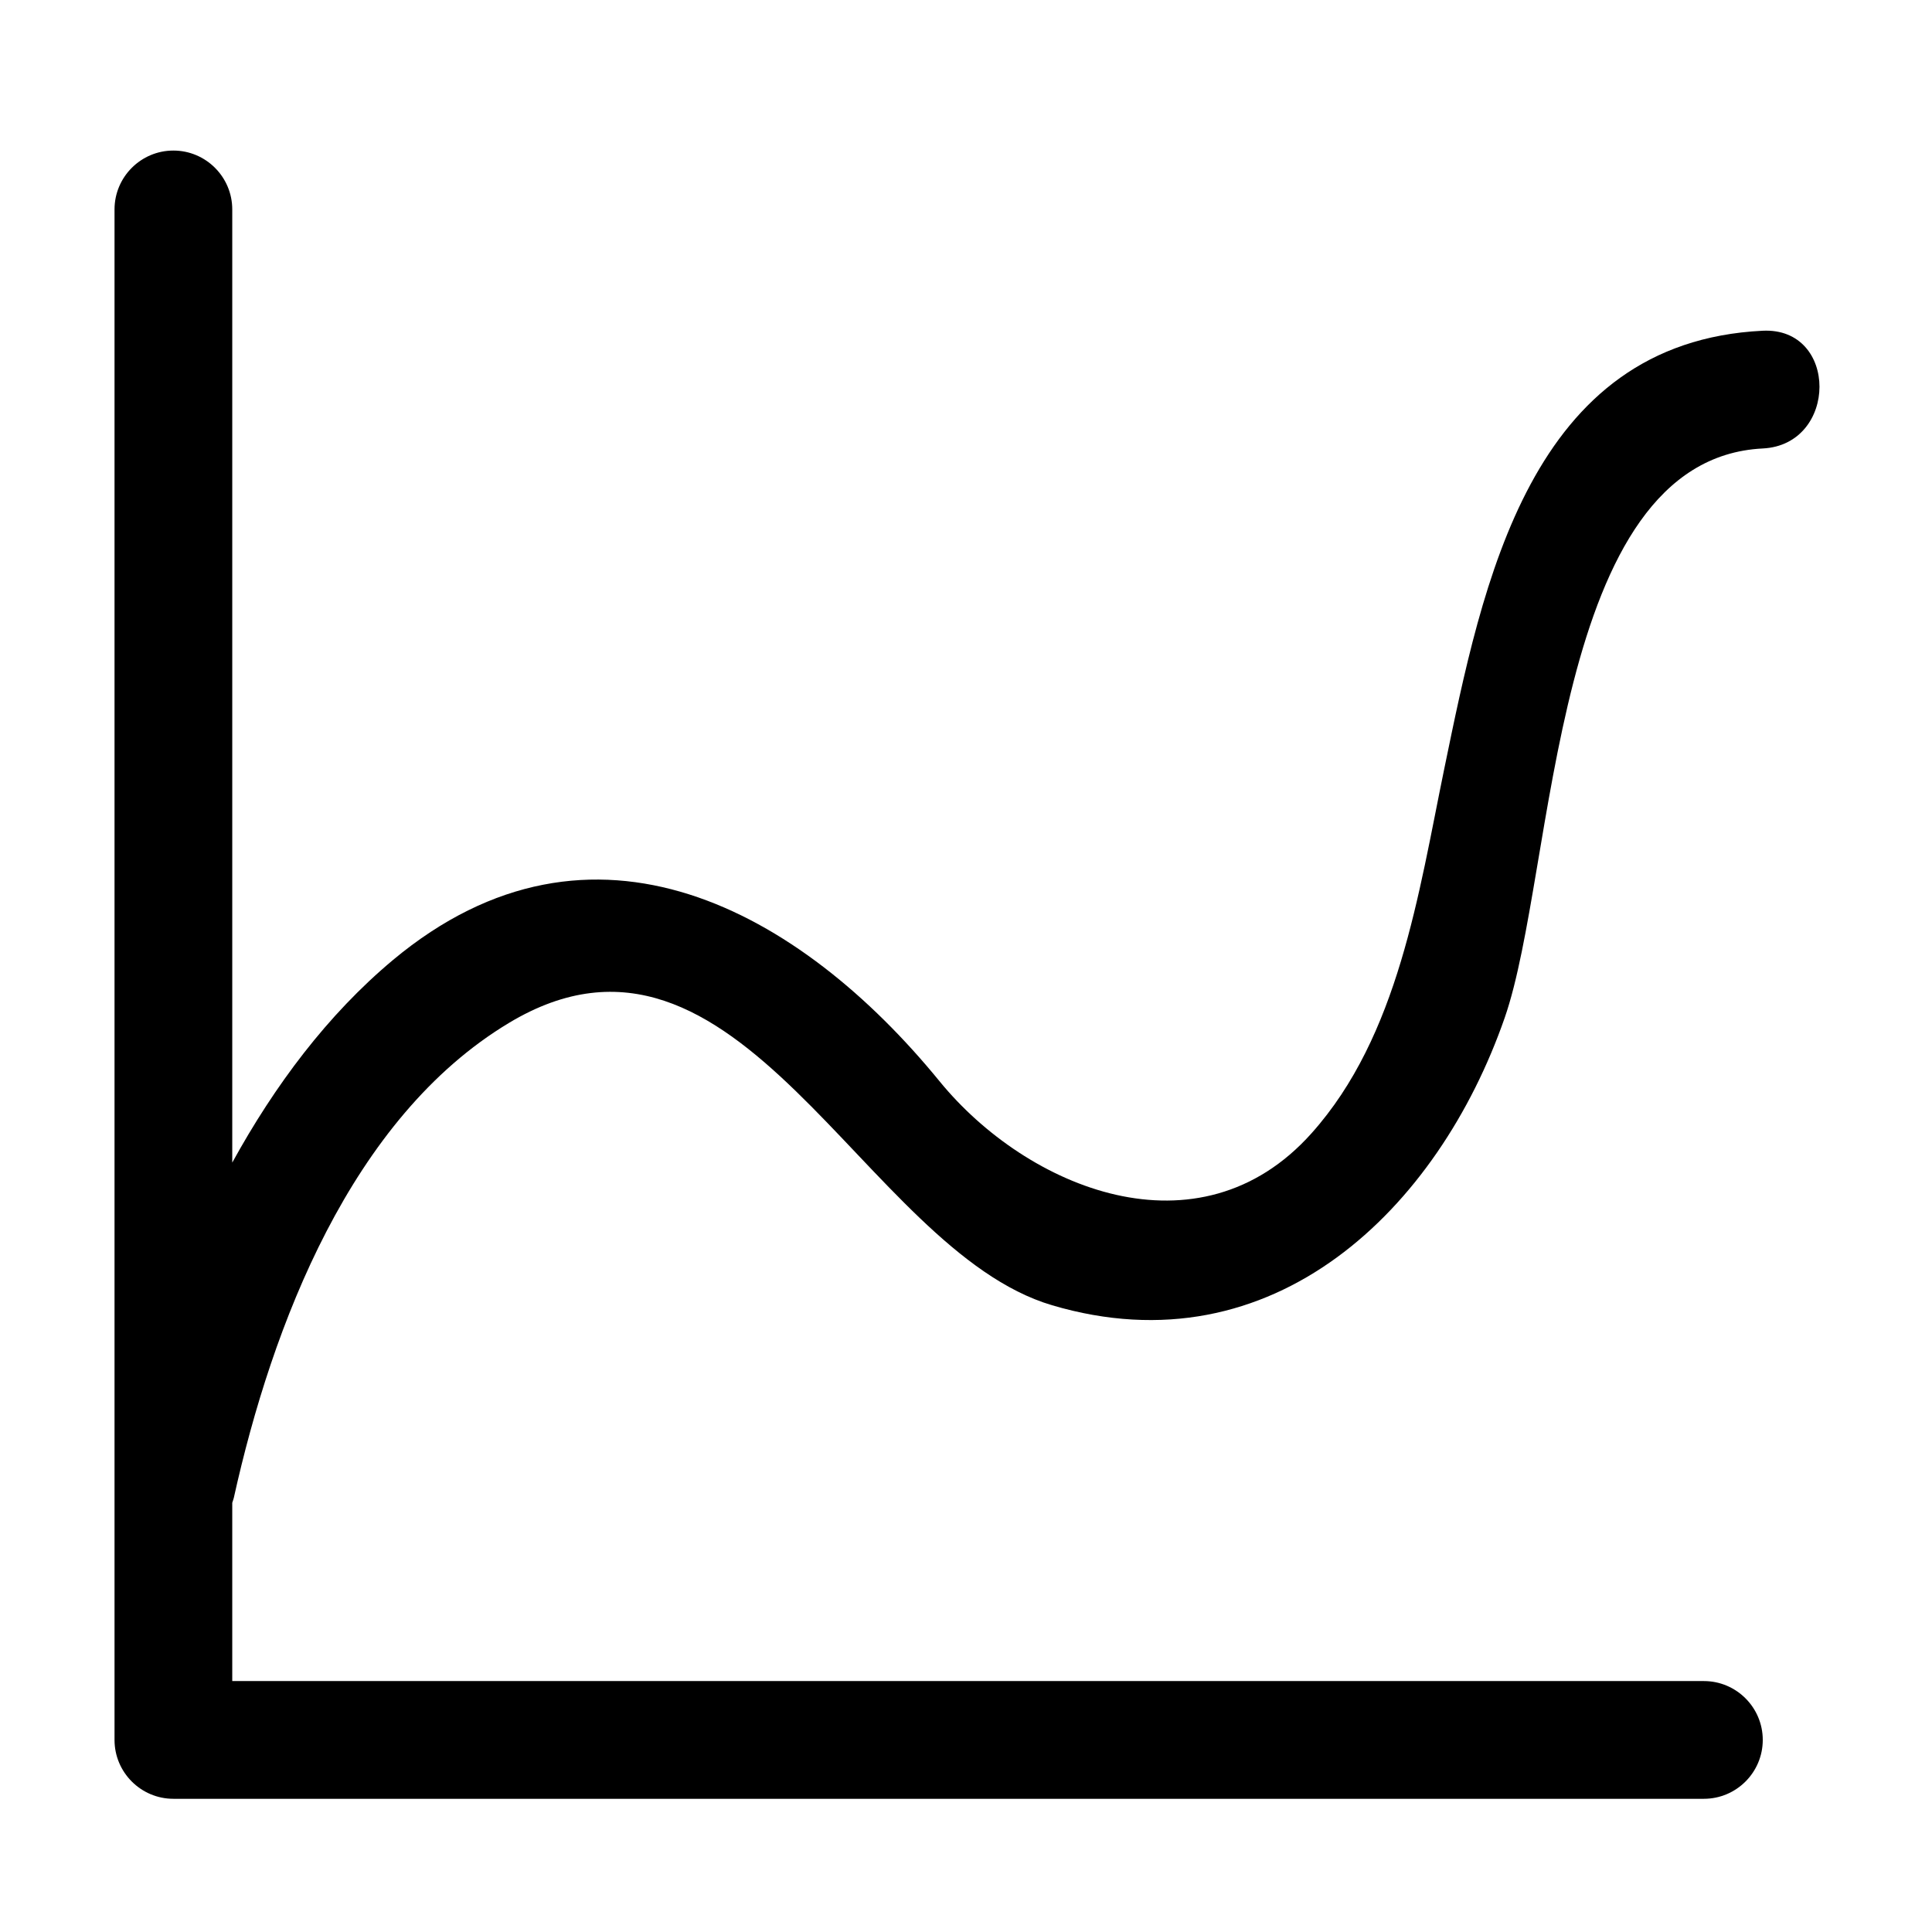 <svg t="1704793034642" class="icon" viewBox="0 0 1024 1024" version="1.1" xmlns="http://www.w3.org/2000/svg" p-id="9985" width="32" height="32"><path d="M934.3 237.7C822 243.3 824.7 461.4 797.5 539.5c-35.1 100.9-122.4 187.1-239.9 152.3-100.1-29.6-165.9-223-287.9-149.6-83.6 50.3-125.5 160.2-145.8 251.8-0.2 0.9-0.6 1.7-0.8 2.5L123.1 891l780 0c17.2 0 31.2 14 31.2 31.2 0 17.2-14 31.2-31.2 31.2L91.9 953.4c-17.2 0-31.2-14-31.2-31.2L60.7 111c0-17.2 14-31.2 31.2-31.2s31.2 14 31.2 31.2l0 505.2c22.5-40.9 50.4-78.3 85.2-107.4 105.9-88.3 216.1-25.8 289.6 64.2 46.5 57 137.5 94.5 197.2 27.7 46.2-51.6 56.8-127.3 70.3-192.8 20.5-99.5 45.6-226.5 168.8-232.6C974.5 173.3 974.3 235.7 934.3 237.7z" p-id="9986"></path></svg>